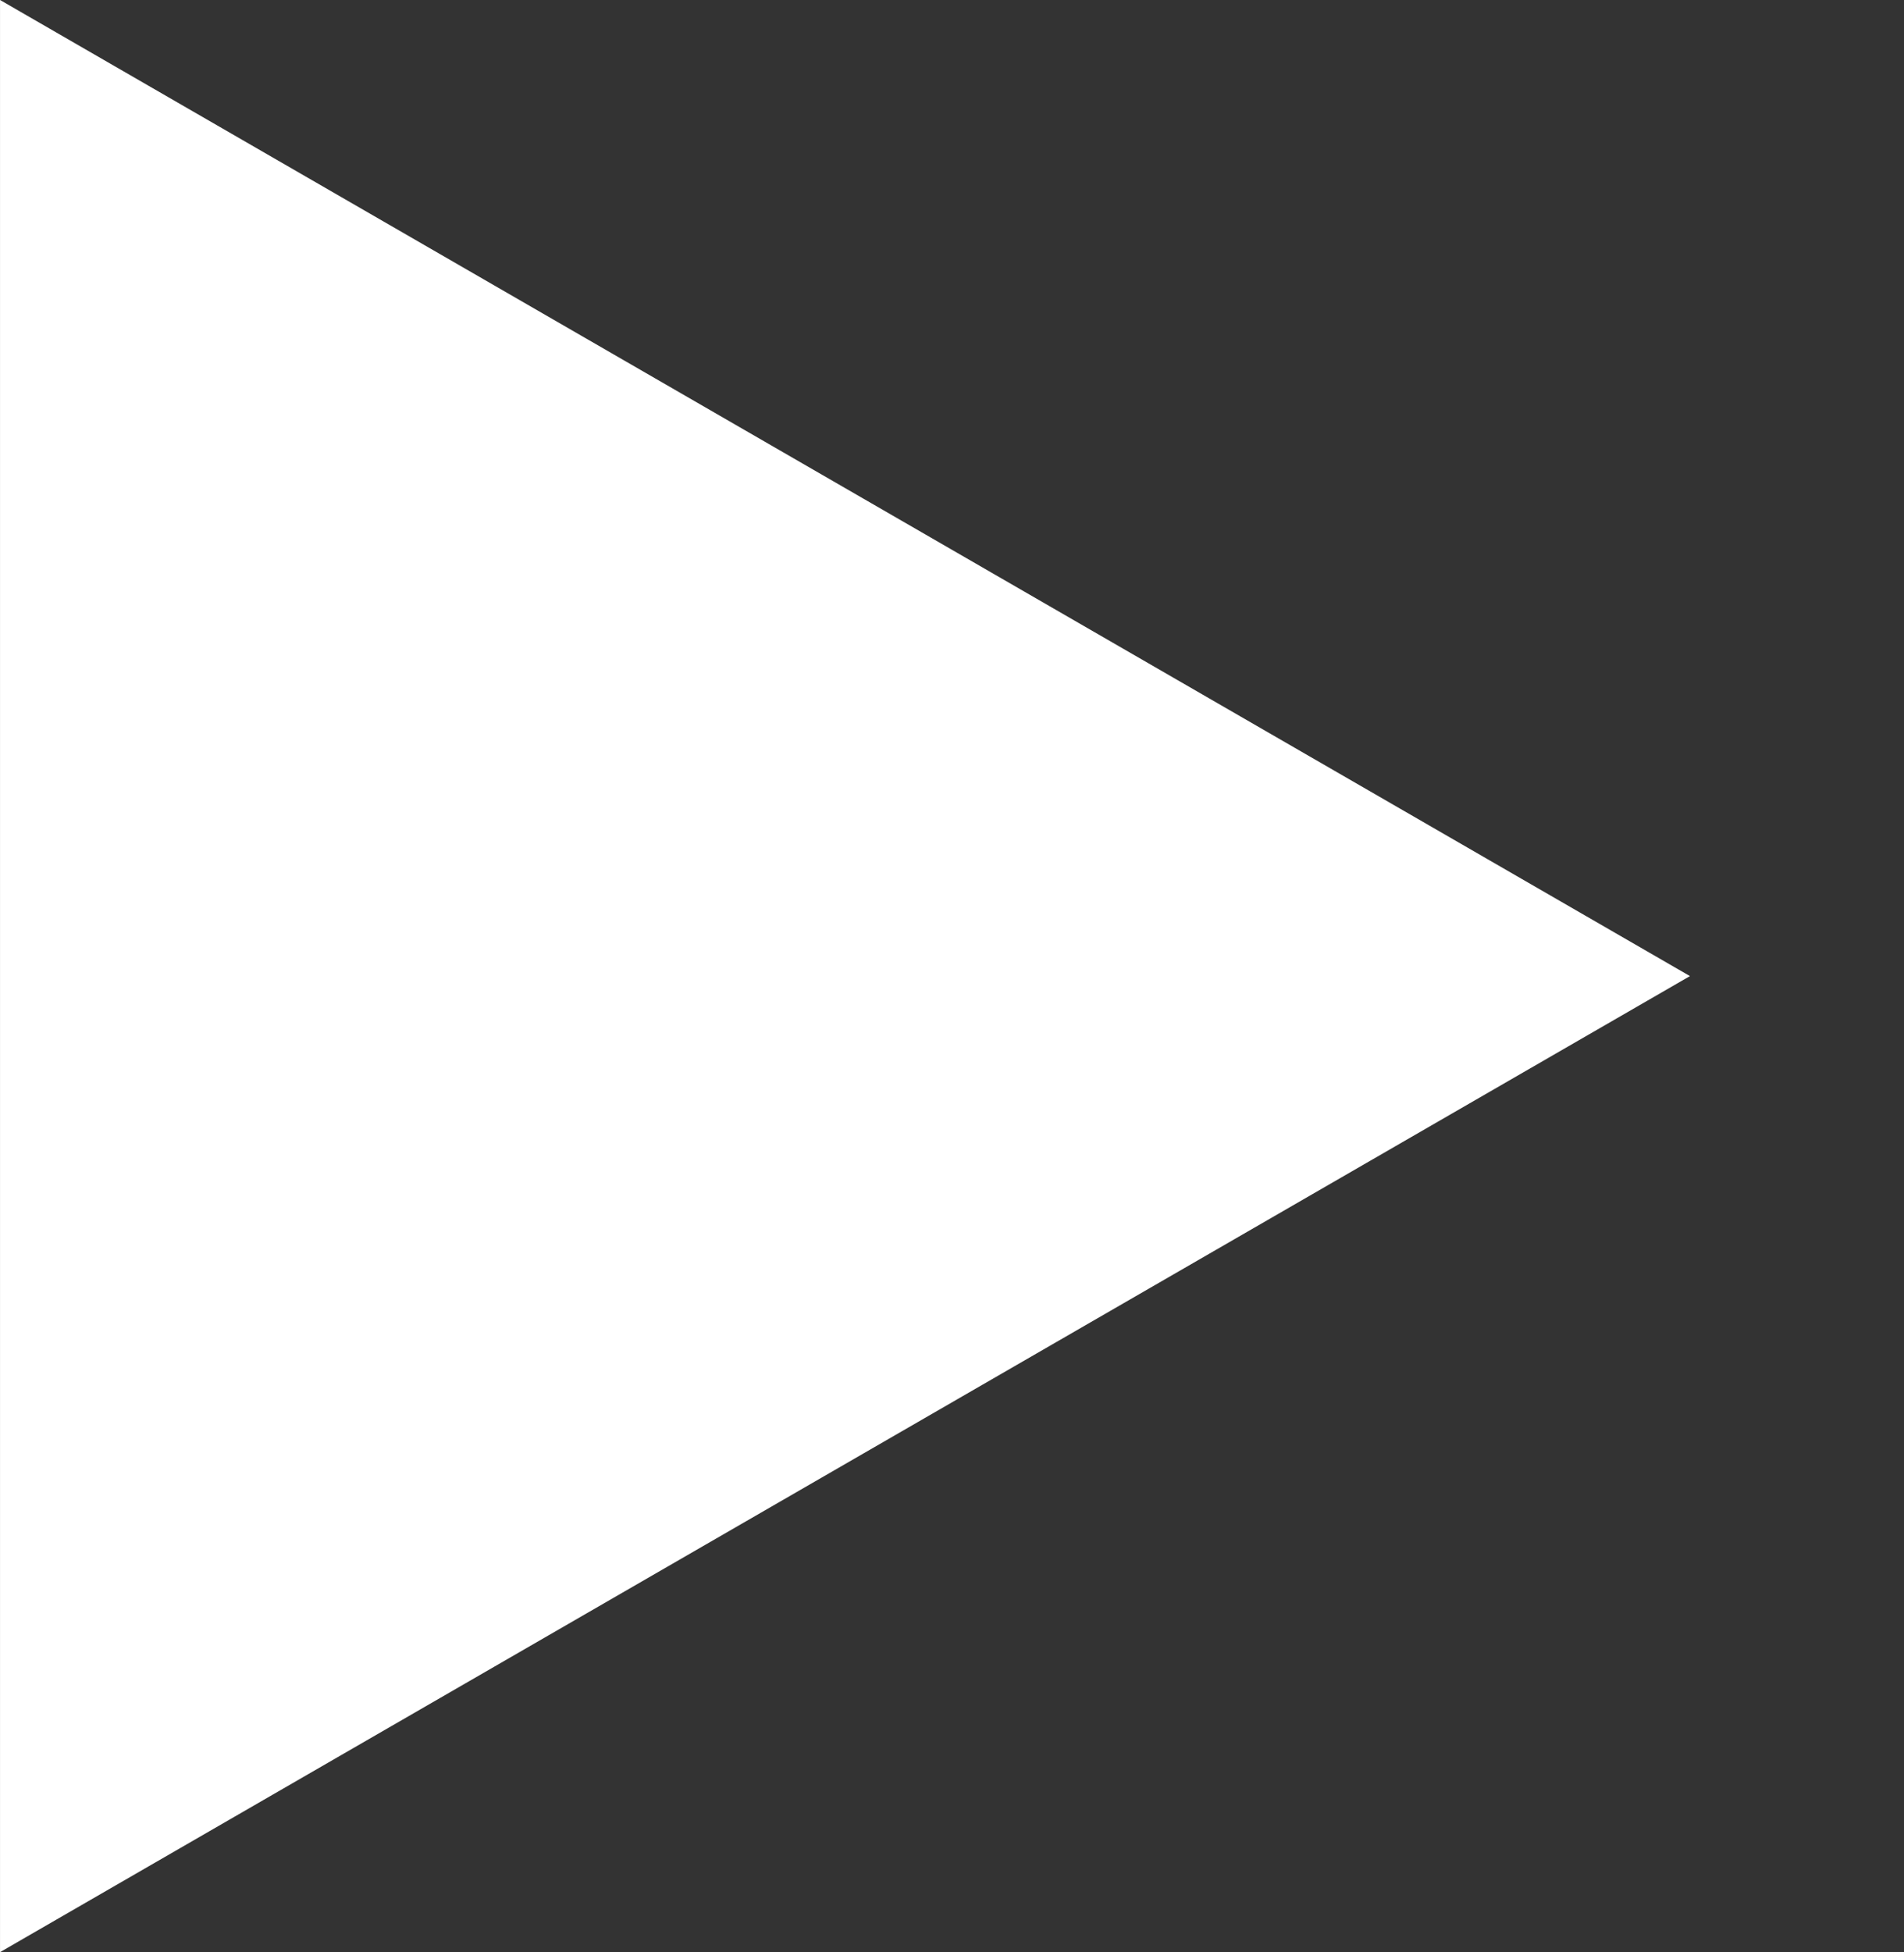 <?xml version="1.0" encoding="UTF-8" standalone="no"?>
<!-- Created with Inkscape (http://www.inkscape.org/) -->

<svg
   width="80.057mm"
   height="82.05mm"
   viewBox="0 0 80.057 82.05"
   version="1.1"
   id="svg5"
   inkscape:export-filename="bitmap.png"
   inkscape:export-xdpi="110.81247"
   inkscape:export-ydpi="110.81247"
   xmlns:inkscape="http://www.inkscape.org/namespaces/inkscape"
   xmlns:sodipodi="http://sodipodi.sourceforge.net/DTD/sodipodi-0.dtd"
   xmlns="http://www.w3.org/2000/svg"
   xmlns:svg="http://www.w3.org/2000/svg">
  <rect x="0" y="0" width="80.057" height="82.05" fill="#333333" stroke="none"/>
  <sodipodi:namedview
     id="namedview7"
     pagecolor="#ffffff"
     bordercolor="#000000"
     borderopacity="0.25"
     inkscape:showpageshadow="2"
     inkscape:pageopacity="0.0"
     inkscape:pagecheckerboard="0"
     inkscape:deskcolor="#d1d1d1"
     inkscape:document-units="mm"
     showgrid="false" />
  <defs
     id="defs2" />
  <g
     inkscape:label="Layer 1"
     inkscape:groupmode="layer"
     id="layer1"
     transform="translate(-72.419,-98.838)">
    <path
       sodipodi:type="star"
       style="fill:#ffffff;fill-opacity:1;stroke-width:0.265"
       id="path303"
       inkscape:flatsided="false"
       sodipodi:sides="3"
       sodipodi:cx="0.04433718"
       sodipodi:cy="104.72147"
       sodipodi:r1="47.371323"
       sodipodi:r2="23.685658"
       sodipodi:arg1="0"
       sodipodi:arg2="1.0471976"
       inkscape:rounded="0"
       inkscape:randomized="0"
       d="m 47.416,104.721 -35.528,20.512 -35.528,20.512 4e-6,-41.025 -4e-6,-41.025 35.528,20.512 z"
       inkscape:transform-center-x="-11.842831"
       inkscape:transform-center-y="-1.3193255e-06"
       transform="translate(96.06,35.142)" />
  </g>
</svg>
